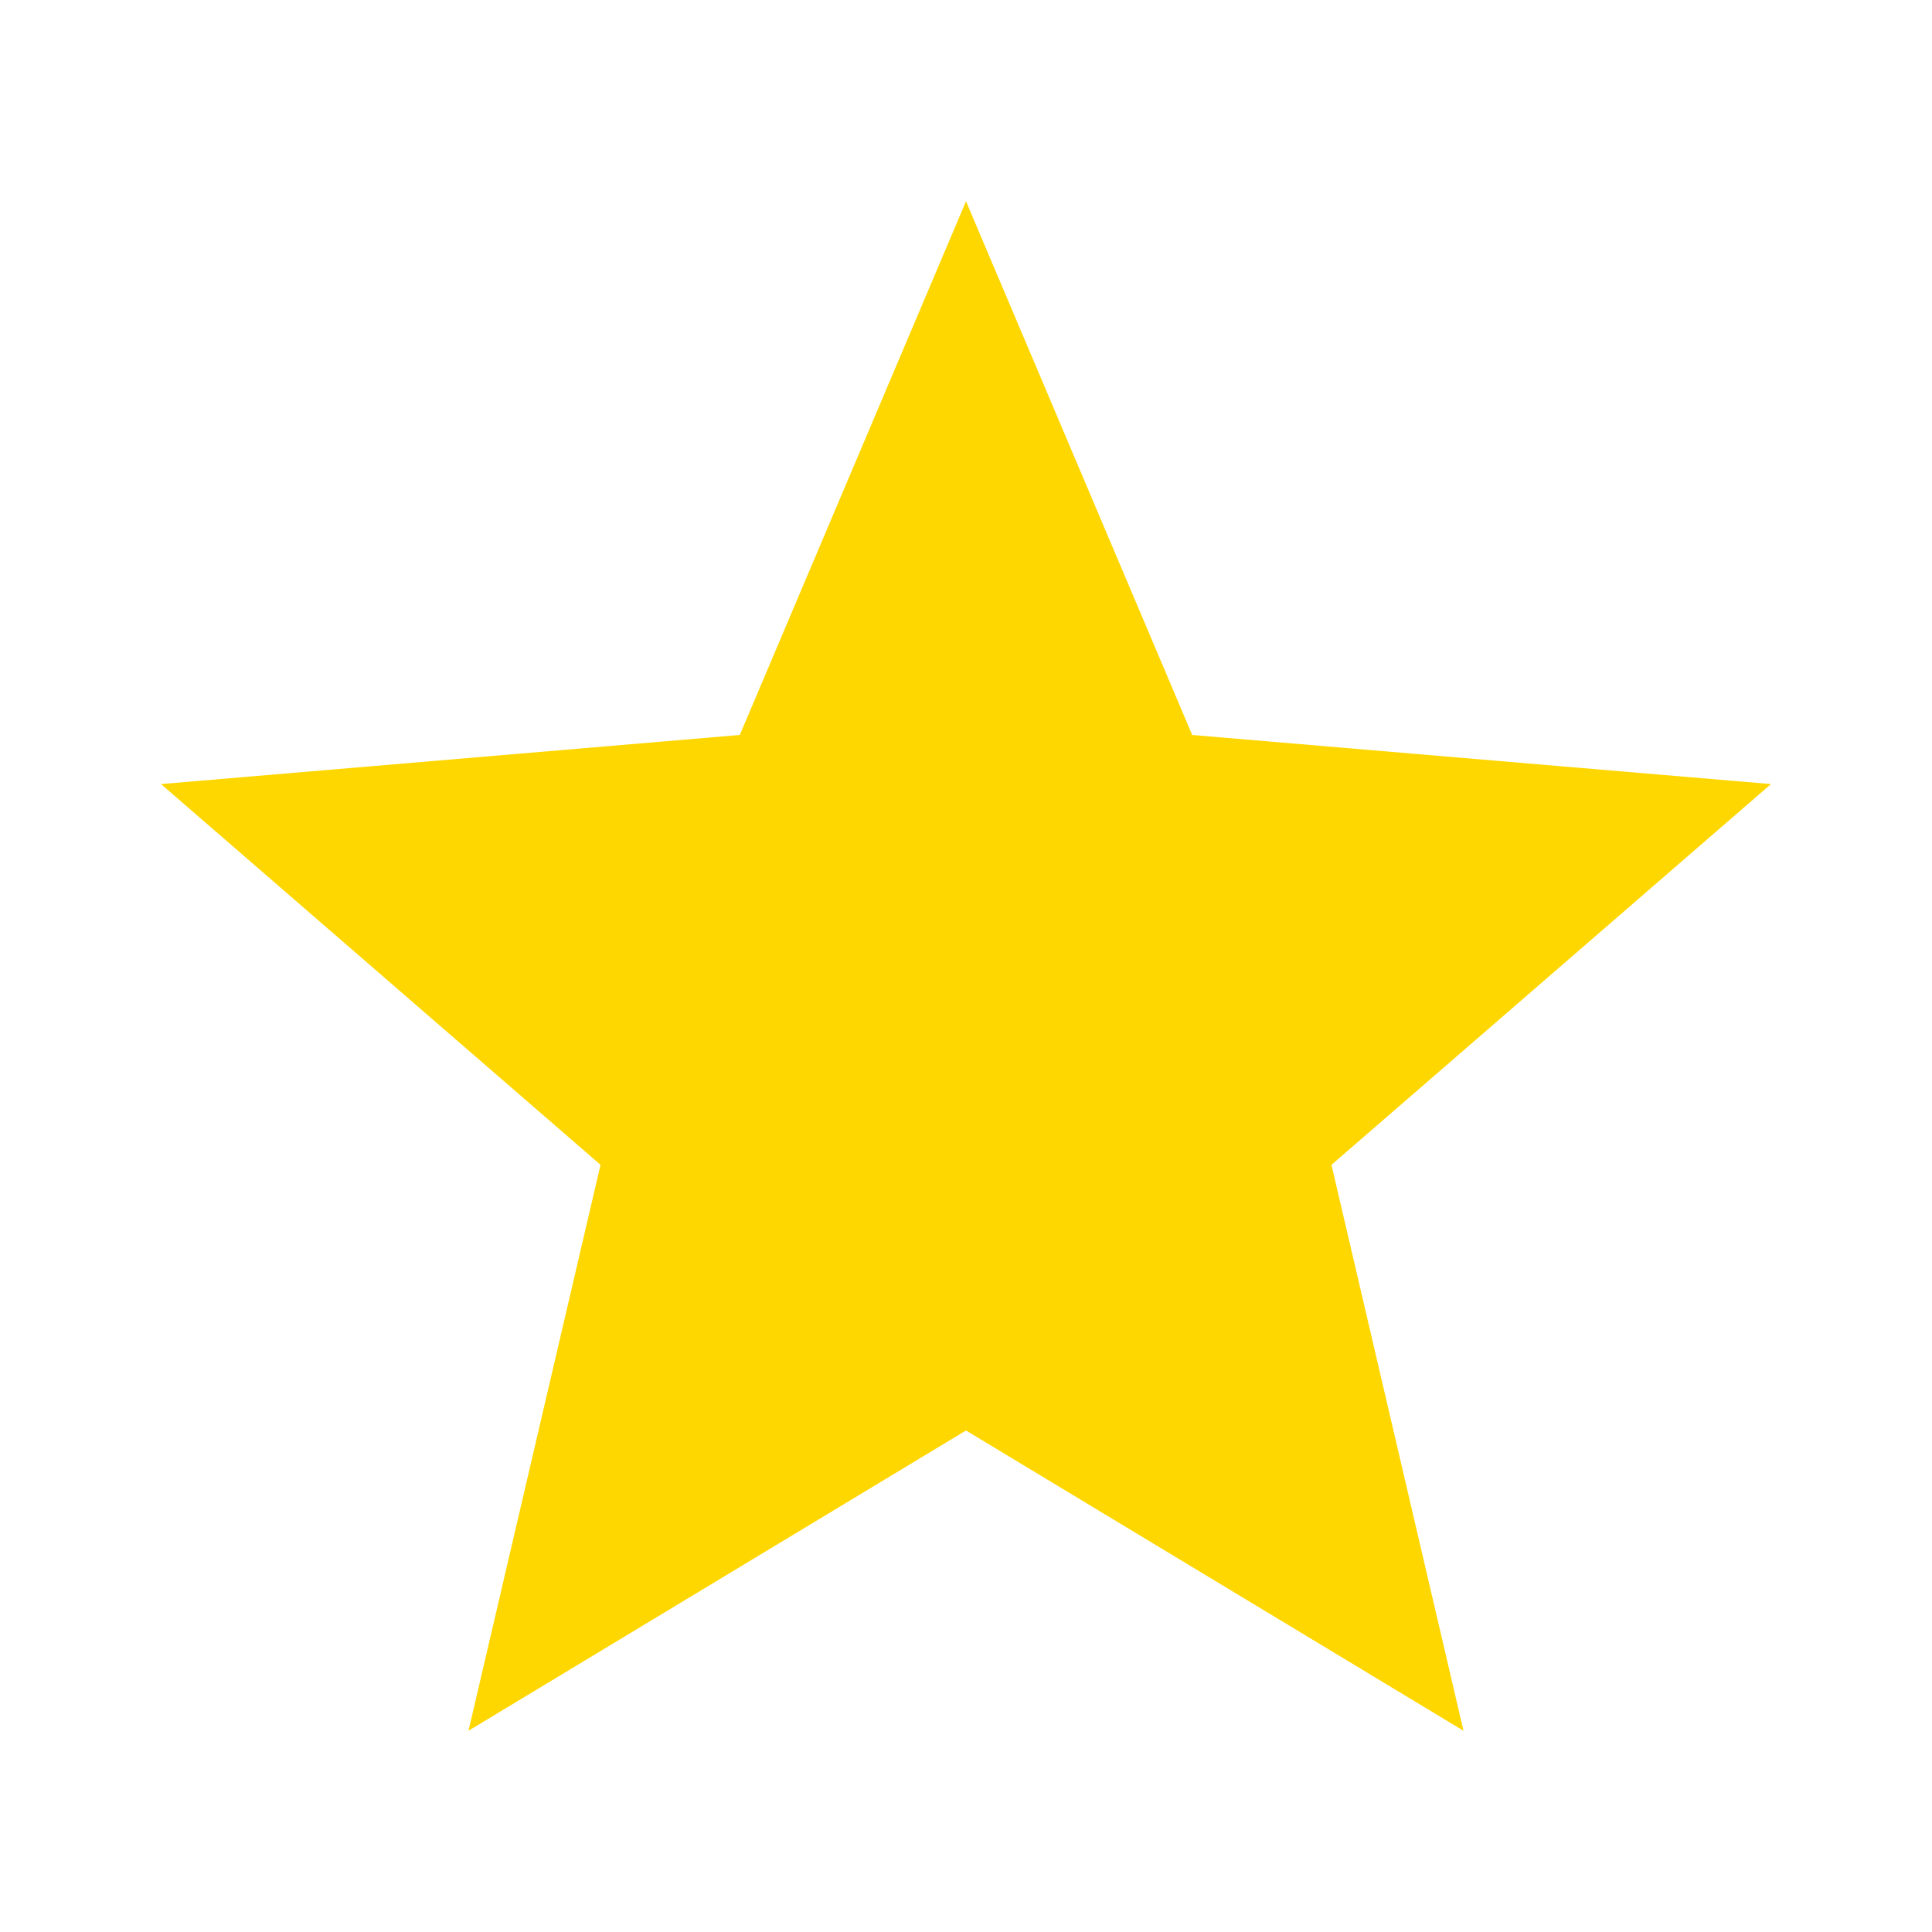 <svg width="50" height="50" viewBox="0 0 24 24" fill="none" xmlns="http://www.w3.org/2000/svg">


<path d="M12 17.77L18.18 21.5L16.54 14.47L22 9.74L14.81 9.13L12 2.5L9.19 9.13L2 9.74L7.46 14.47L5.82 21.5L12 17.77Z" fill="#FFD700"/>

</svg>
